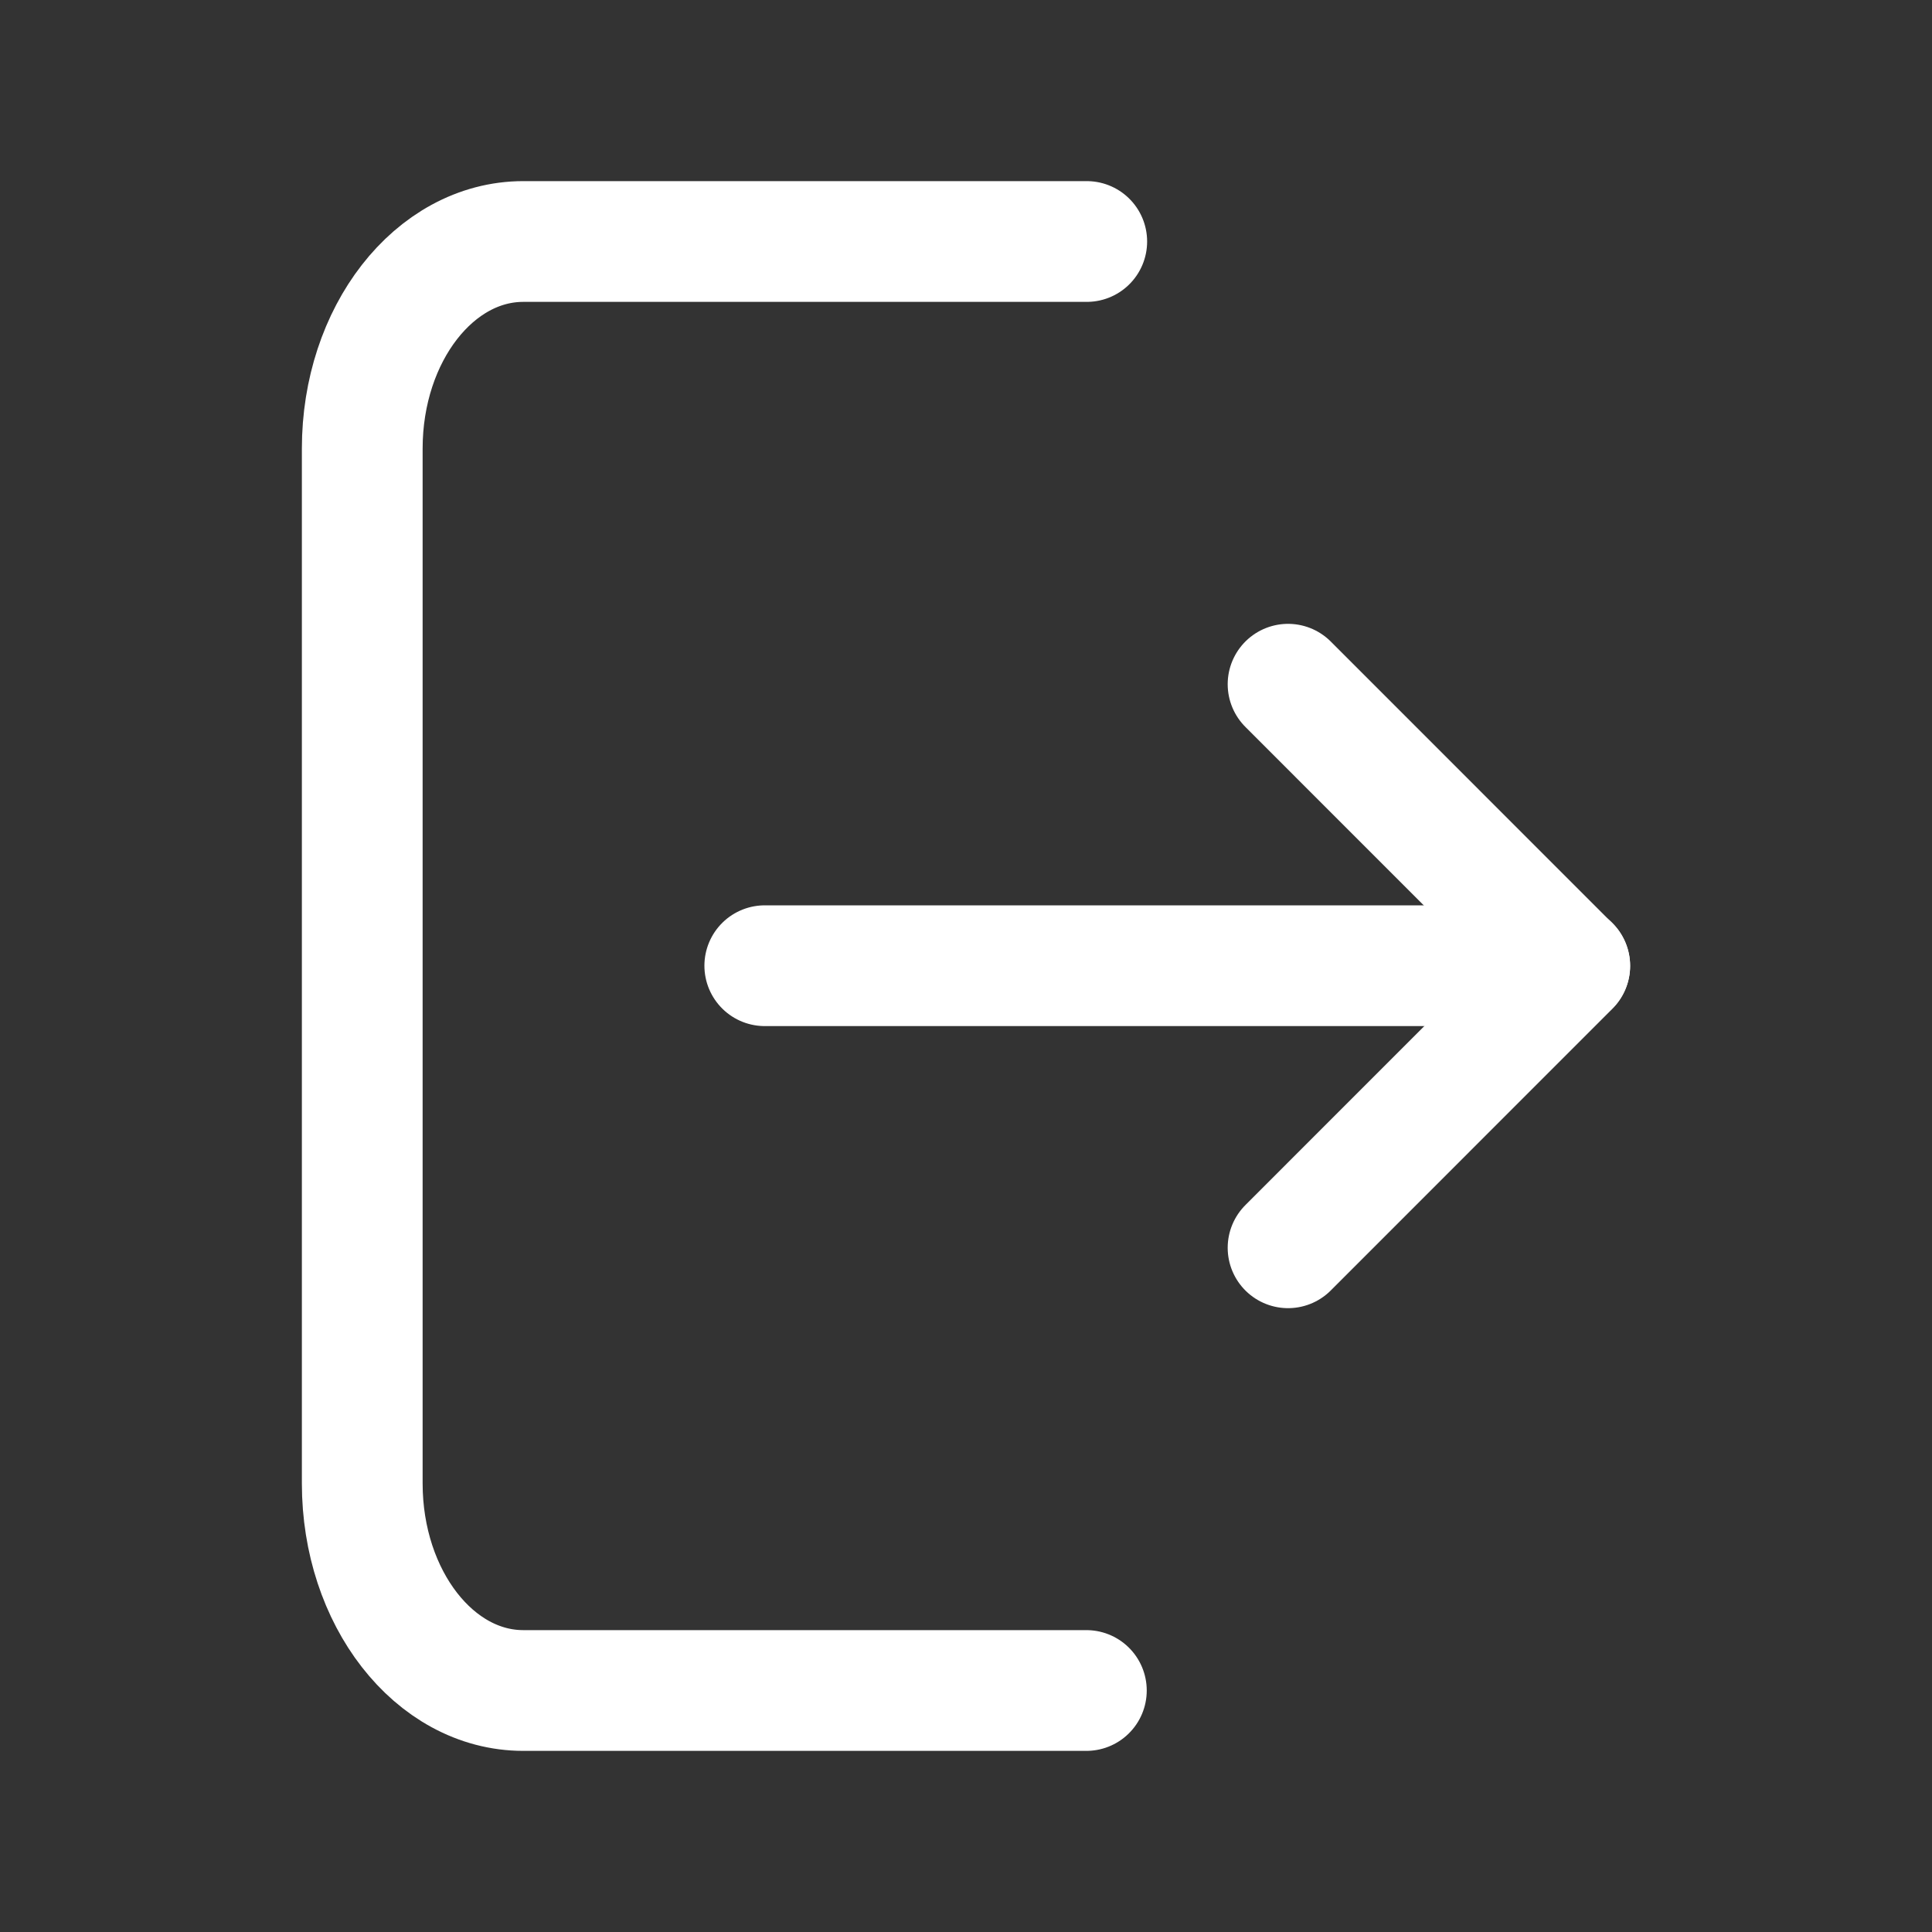 <svg width="20" height="20" viewBox="0 0 20 20" fill="none" xmlns="http://www.w3.org/2000/svg">
<rect x="0" y="0" width="20" height="20" fill="#333333" stroke="none"/>
<path d="M13.334 12.917L16.25 10L13.334 7.083" stroke="white" stroke-width="1.25" stroke-linecap="round" stroke-linejoin="round"/>
<path d="M11.246 17.5H5.417C4.496 17.5 3.75 16.541 3.75 15.357V4.643C3.75 3.459 4.496 2.5 5.417 2.5H11.25" stroke="white" stroke-width="1.25" stroke-linecap="round" stroke-linejoin="round"/>
<path d="M7.917 9.997H16.25" stroke="white" stroke-width="1.25" stroke-linecap="round" stroke-linejoin="round"/>
</svg>
